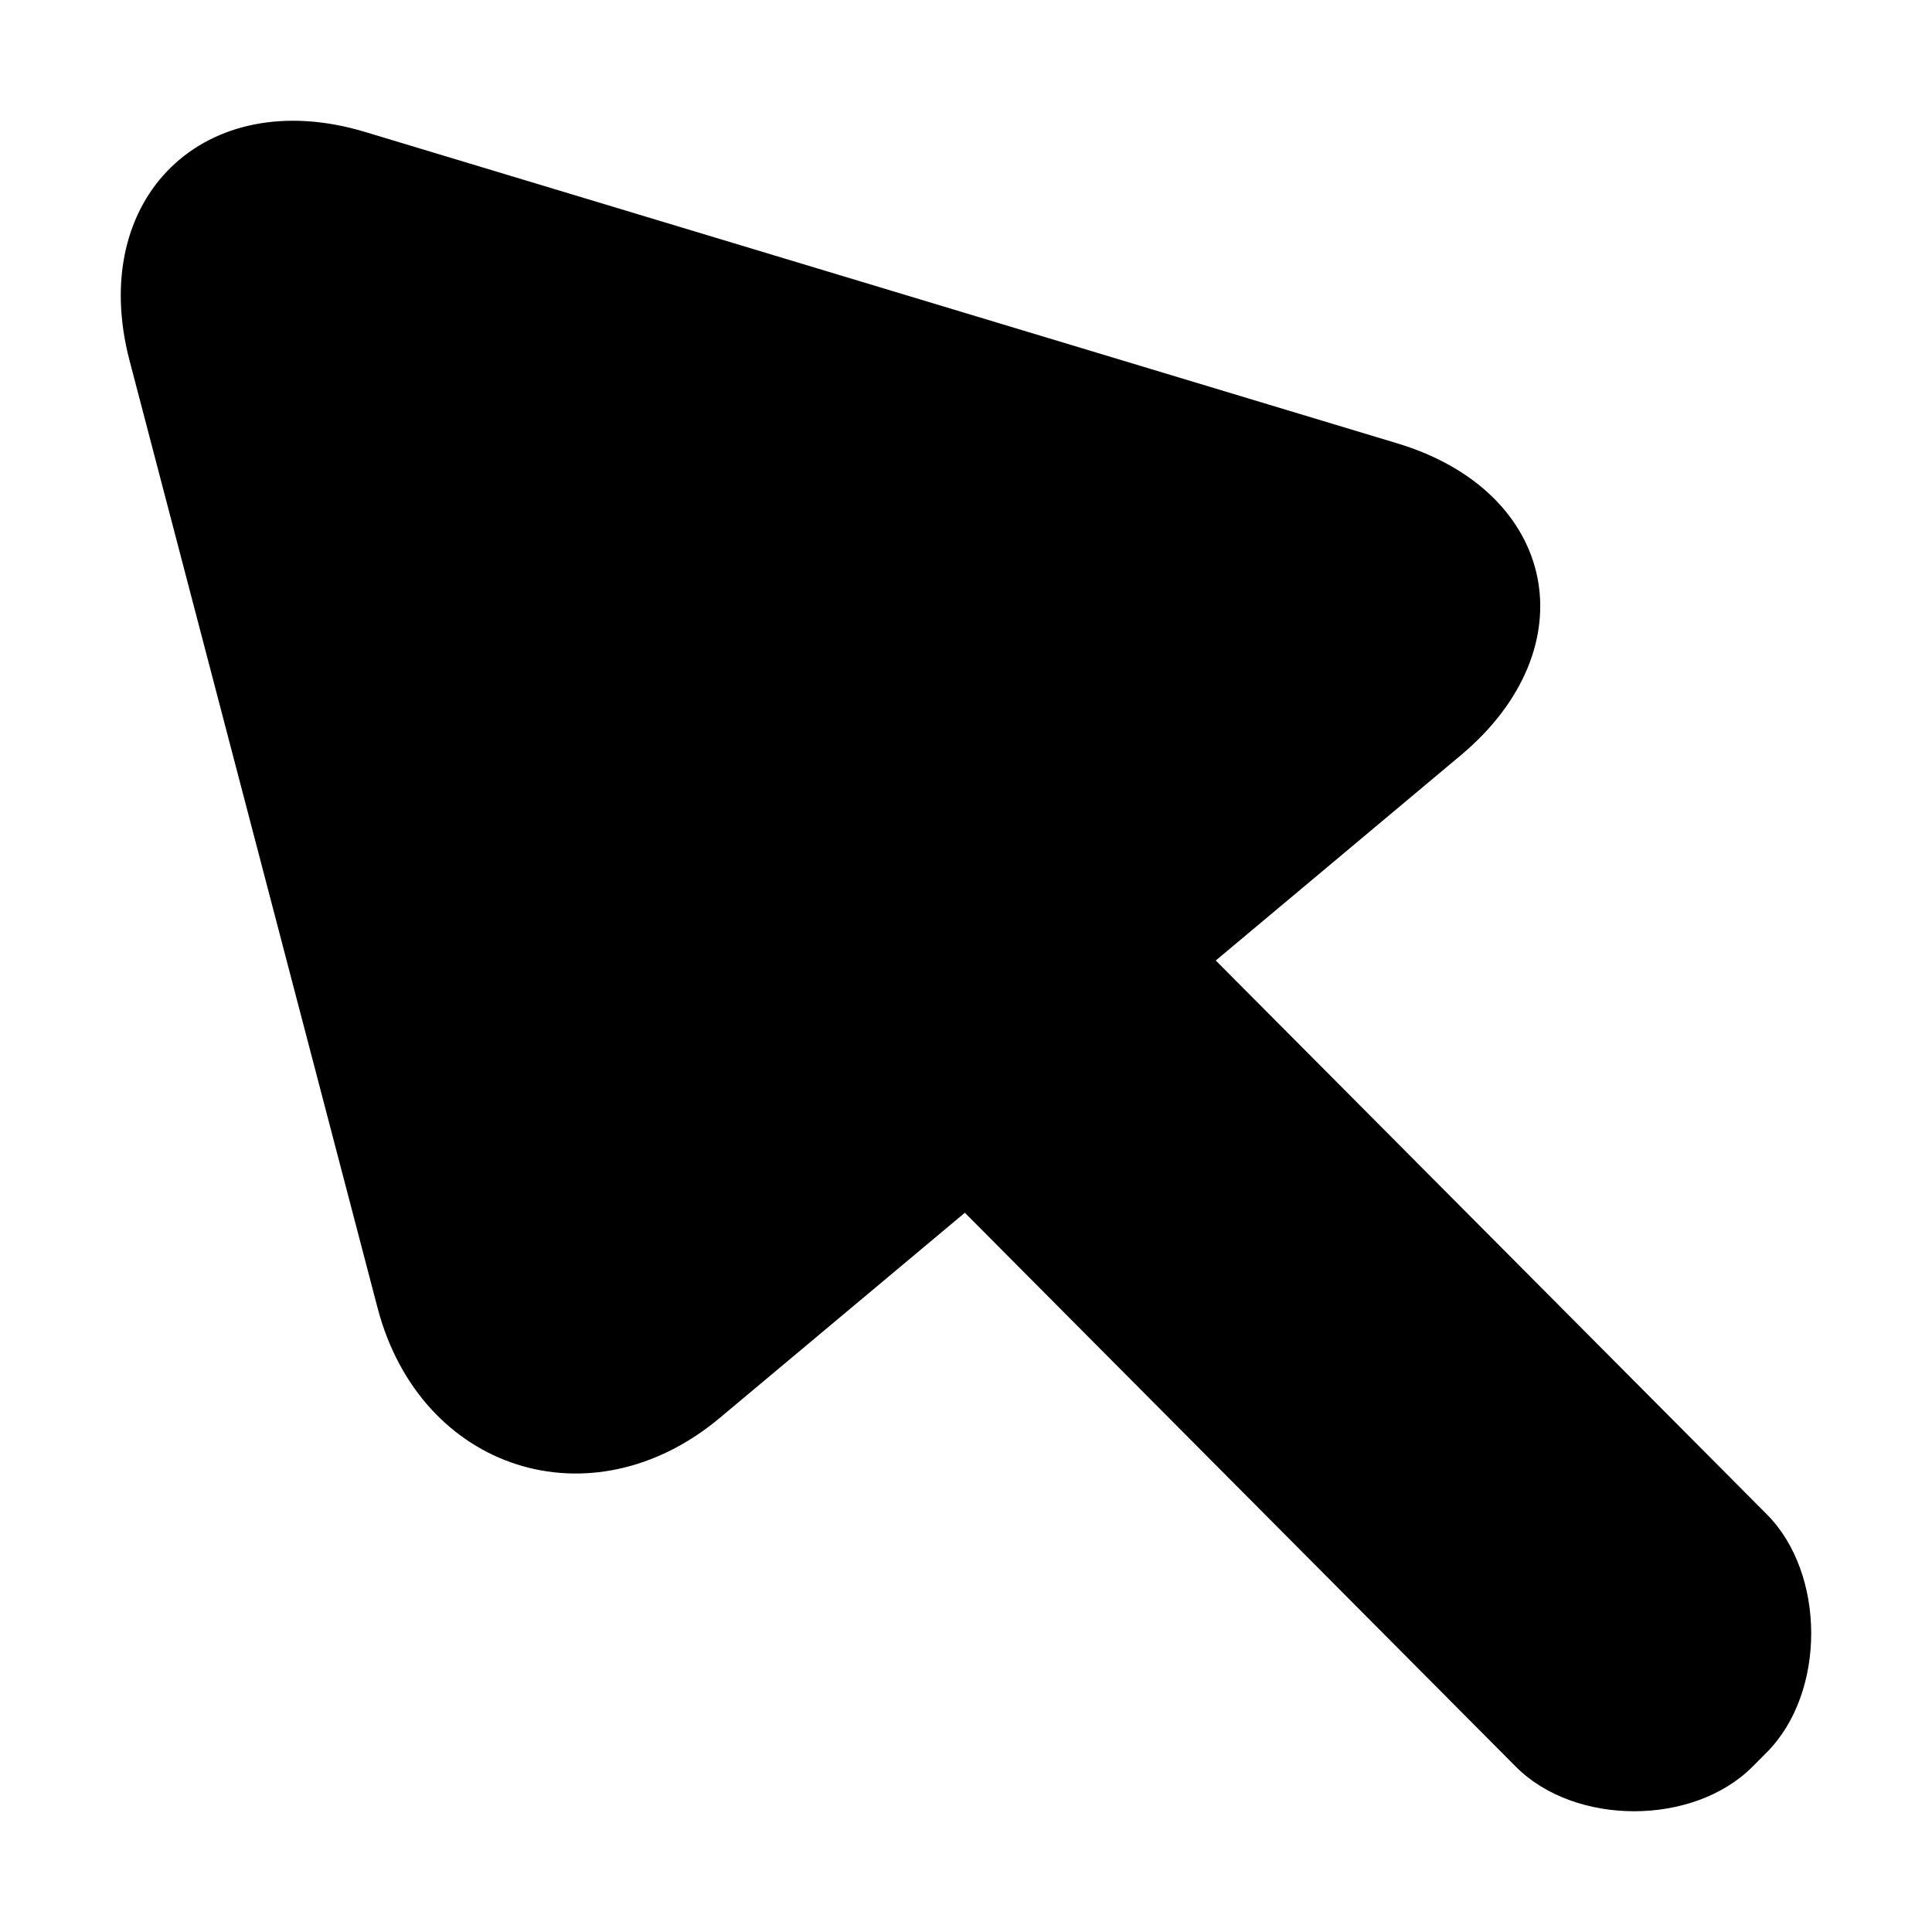 <?xml version="1.0" encoding="utf-8"?> <!-- Generator: IcoMoon.io --> <!DOCTYPE svg PUBLIC "-//W3C//DTD SVG 1.1//EN" "http://www.w3.org/Graphics/SVG/1.1/DTD/svg11.dtd"> <svg width="512" height="512" viewBox="0 0 512 512" xmlns="http://www.w3.org/2000/svg" xmlns:xlink="http://www.w3.org/1999/xlink" fill="#000000"><path d="M 401.712,468.192c 15.664,15.744, 47.024,15.744, 62.72,0.00l 3.808-3.824 c 15.664-15.76, 15.664-47.28,0.00-63.04l-146.048-146.784l 64.912-54.368c 34.08-28.544, 25.664-69.888-16.832-82.688L 96.72,34.96 C 54.24,22.16, 23.04,52.448, 34.336,95.568l 65.728,251.056c 11.296,43.088, 56.64,57.664, 90.704,29.12l 64.928-54.352L 401.712,468.192z" ></path></svg>